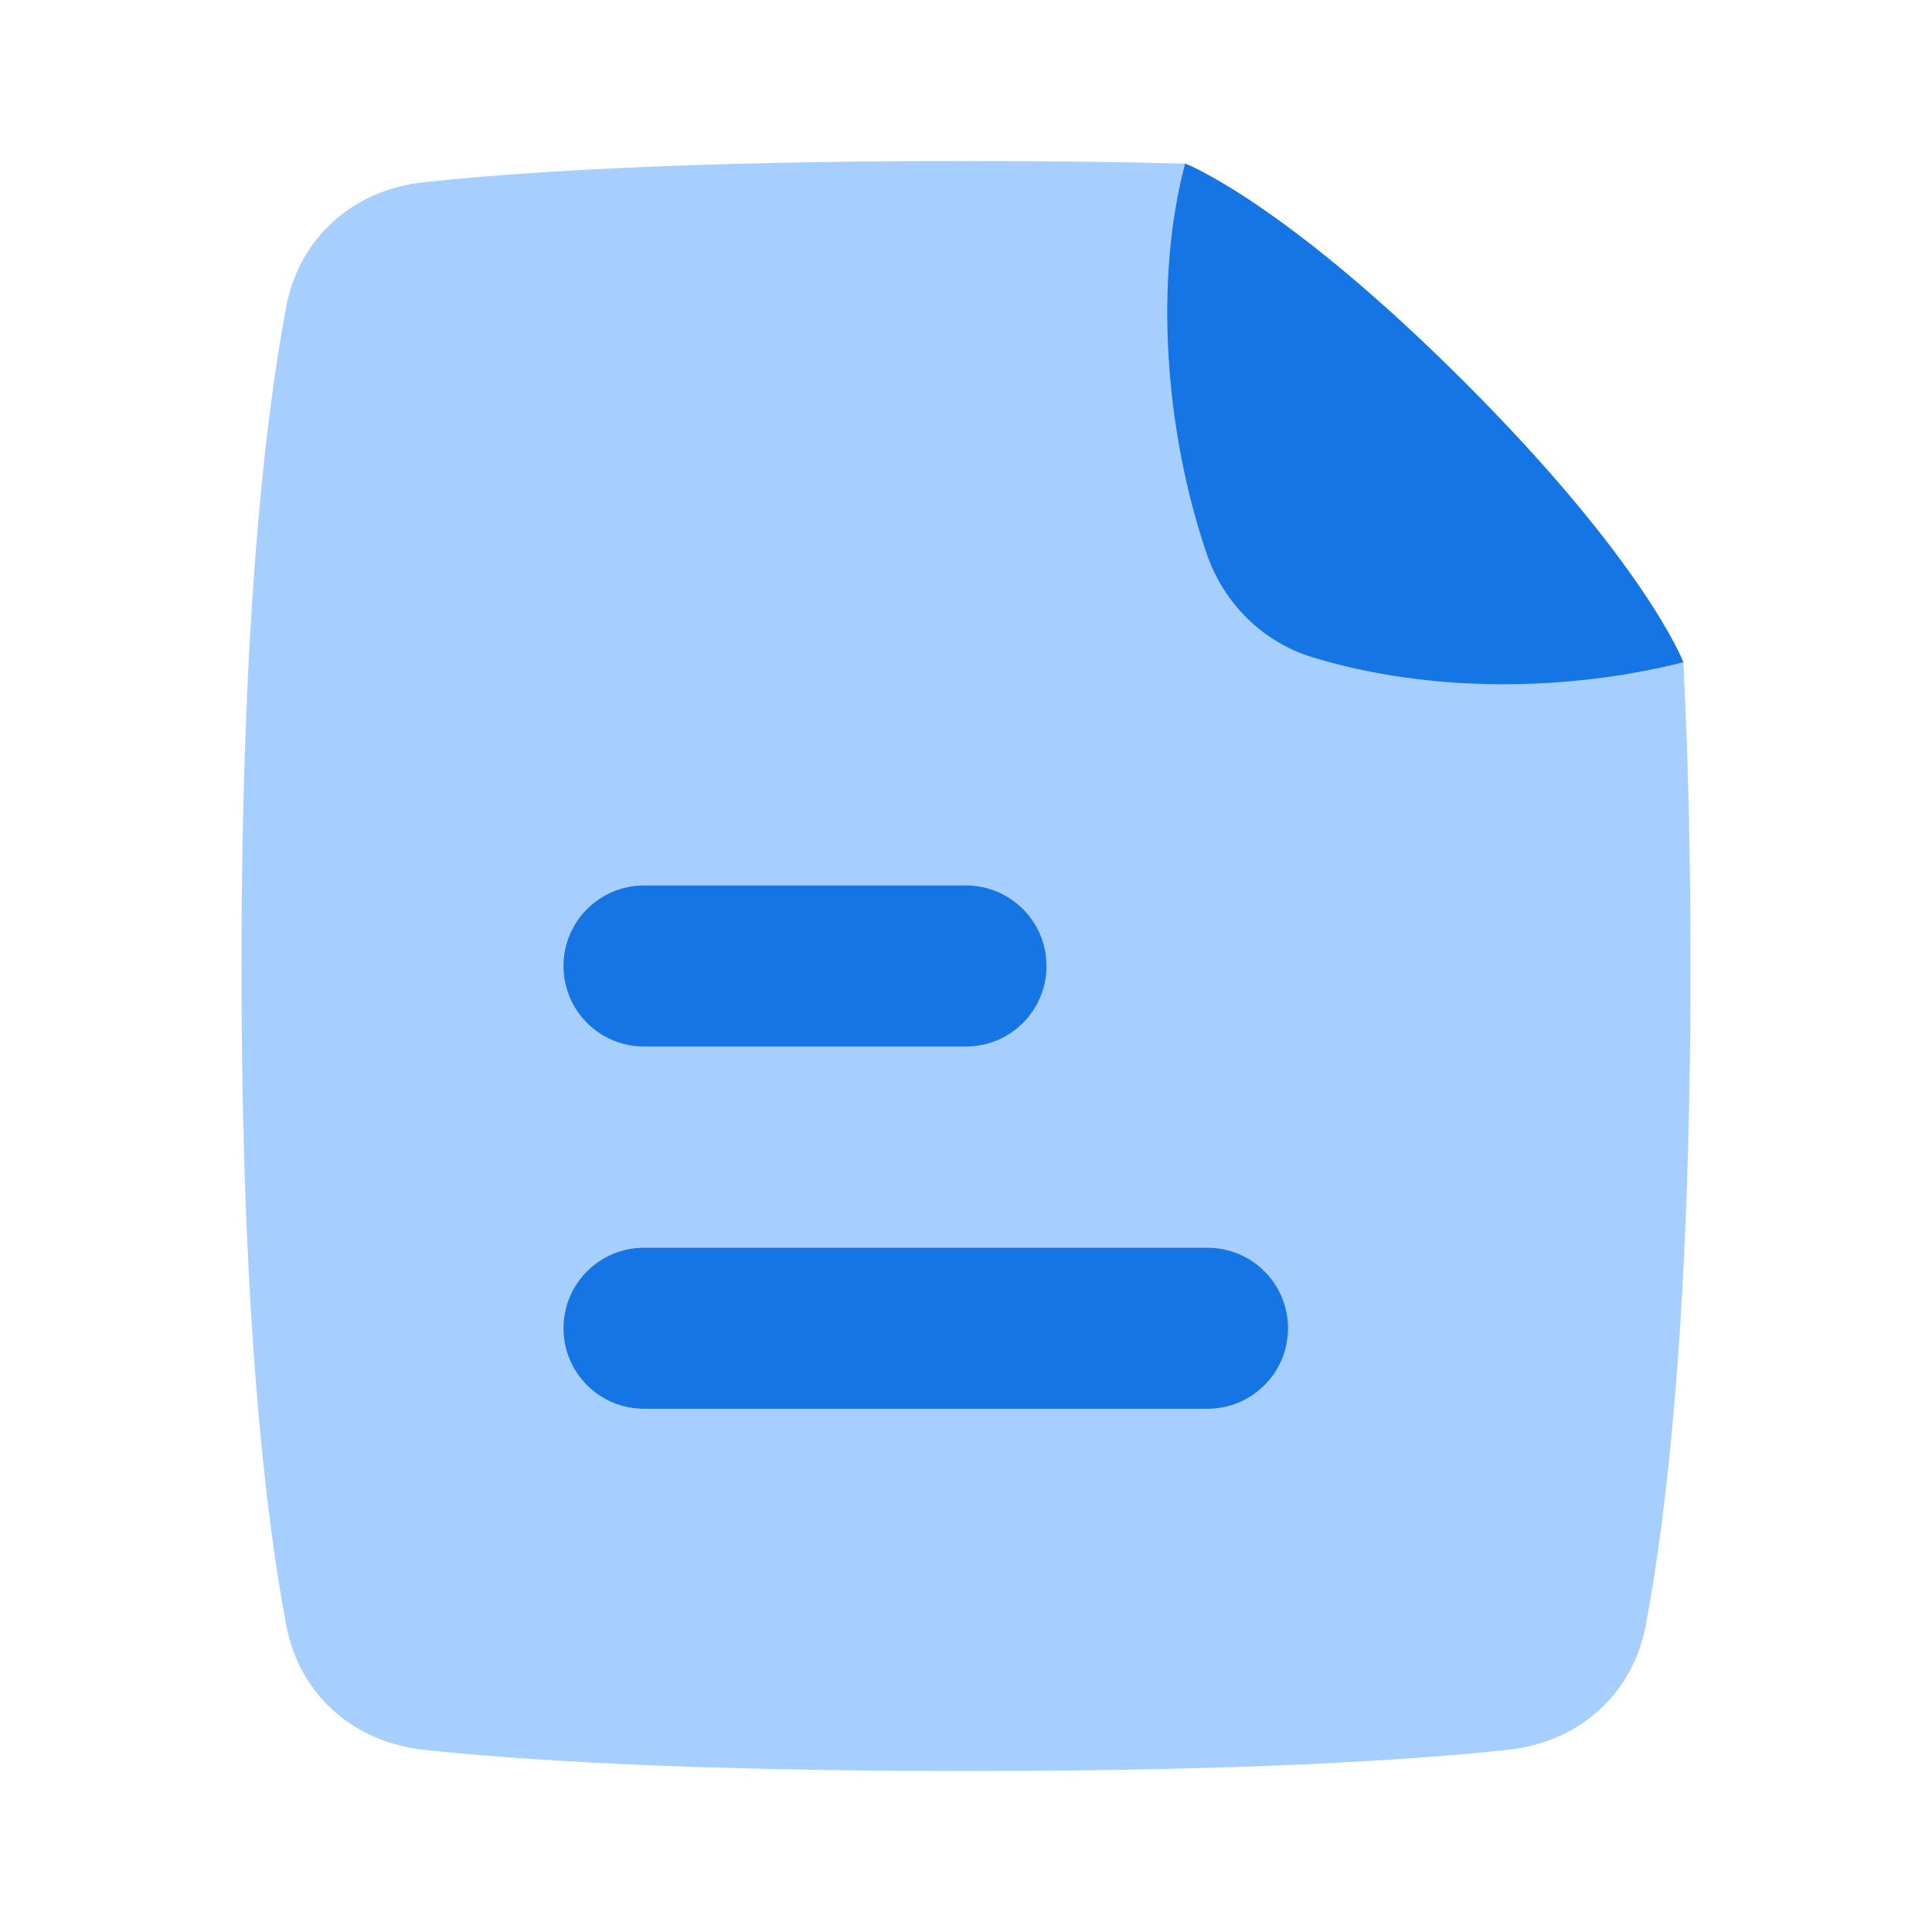 <svg width="48" height="48" viewBox="0 0 48 48" fill="none" xmlns="http://www.w3.org/2000/svg">
<path d="M29.444 4.064C29.444 4.064 31.892 5 36.392 9.5C40.876 13.983 41.816 16.436 41.823 16.454C41.932 18.59 42 21.089 42 24C42 32.685 41.397 37.699 40.888 40.381C40.562 42.103 39.218 43.284 37.474 43.472C35.121 43.726 30.968 44 24 44C17.032 44 12.879 43.726 10.526 43.472C8.782 43.284 7.438 42.103 7.112 40.381C6.604 37.699 6 32.685 6 24C6 15.315 6.604 10.301 7.112 7.619C7.438 5.897 8.782 4.716 10.526 4.528C12.879 4.274 17.032 4 24 4C26.05 4 27.856 4.024 29.444 4.064Z" fill="#A6CFFF"/>
<path d="M14 33C14 34.105 14.895 35 16 35H30C31.105 35 32 34.105 32 33C32 31.895 31.105 31 30 31H16C14.895 31 14 31.895 14 33Z" fill="#1575E5"/>
<path d="M14 24C14 25.105 14.895 26 16 26H24C25.105 26 26 25.105 26 24C26 22.895 25.105 22 24 22H16C14.895 22 14 22.895 14 24Z" fill="#1575E5"/>
<path d="M41.823 16.454C38.943 17.178 35.544 17.226 32.607 16.329C31.366 15.95 30.398 14.983 29.979 13.754C28.935 10.694 28.677 6.947 29.444 4.063C29.444 4.063 31.892 5 36.392 9.5C40.892 14 41.823 16.454 41.823 16.454Z" fill="#1575E5"/>
</svg>
